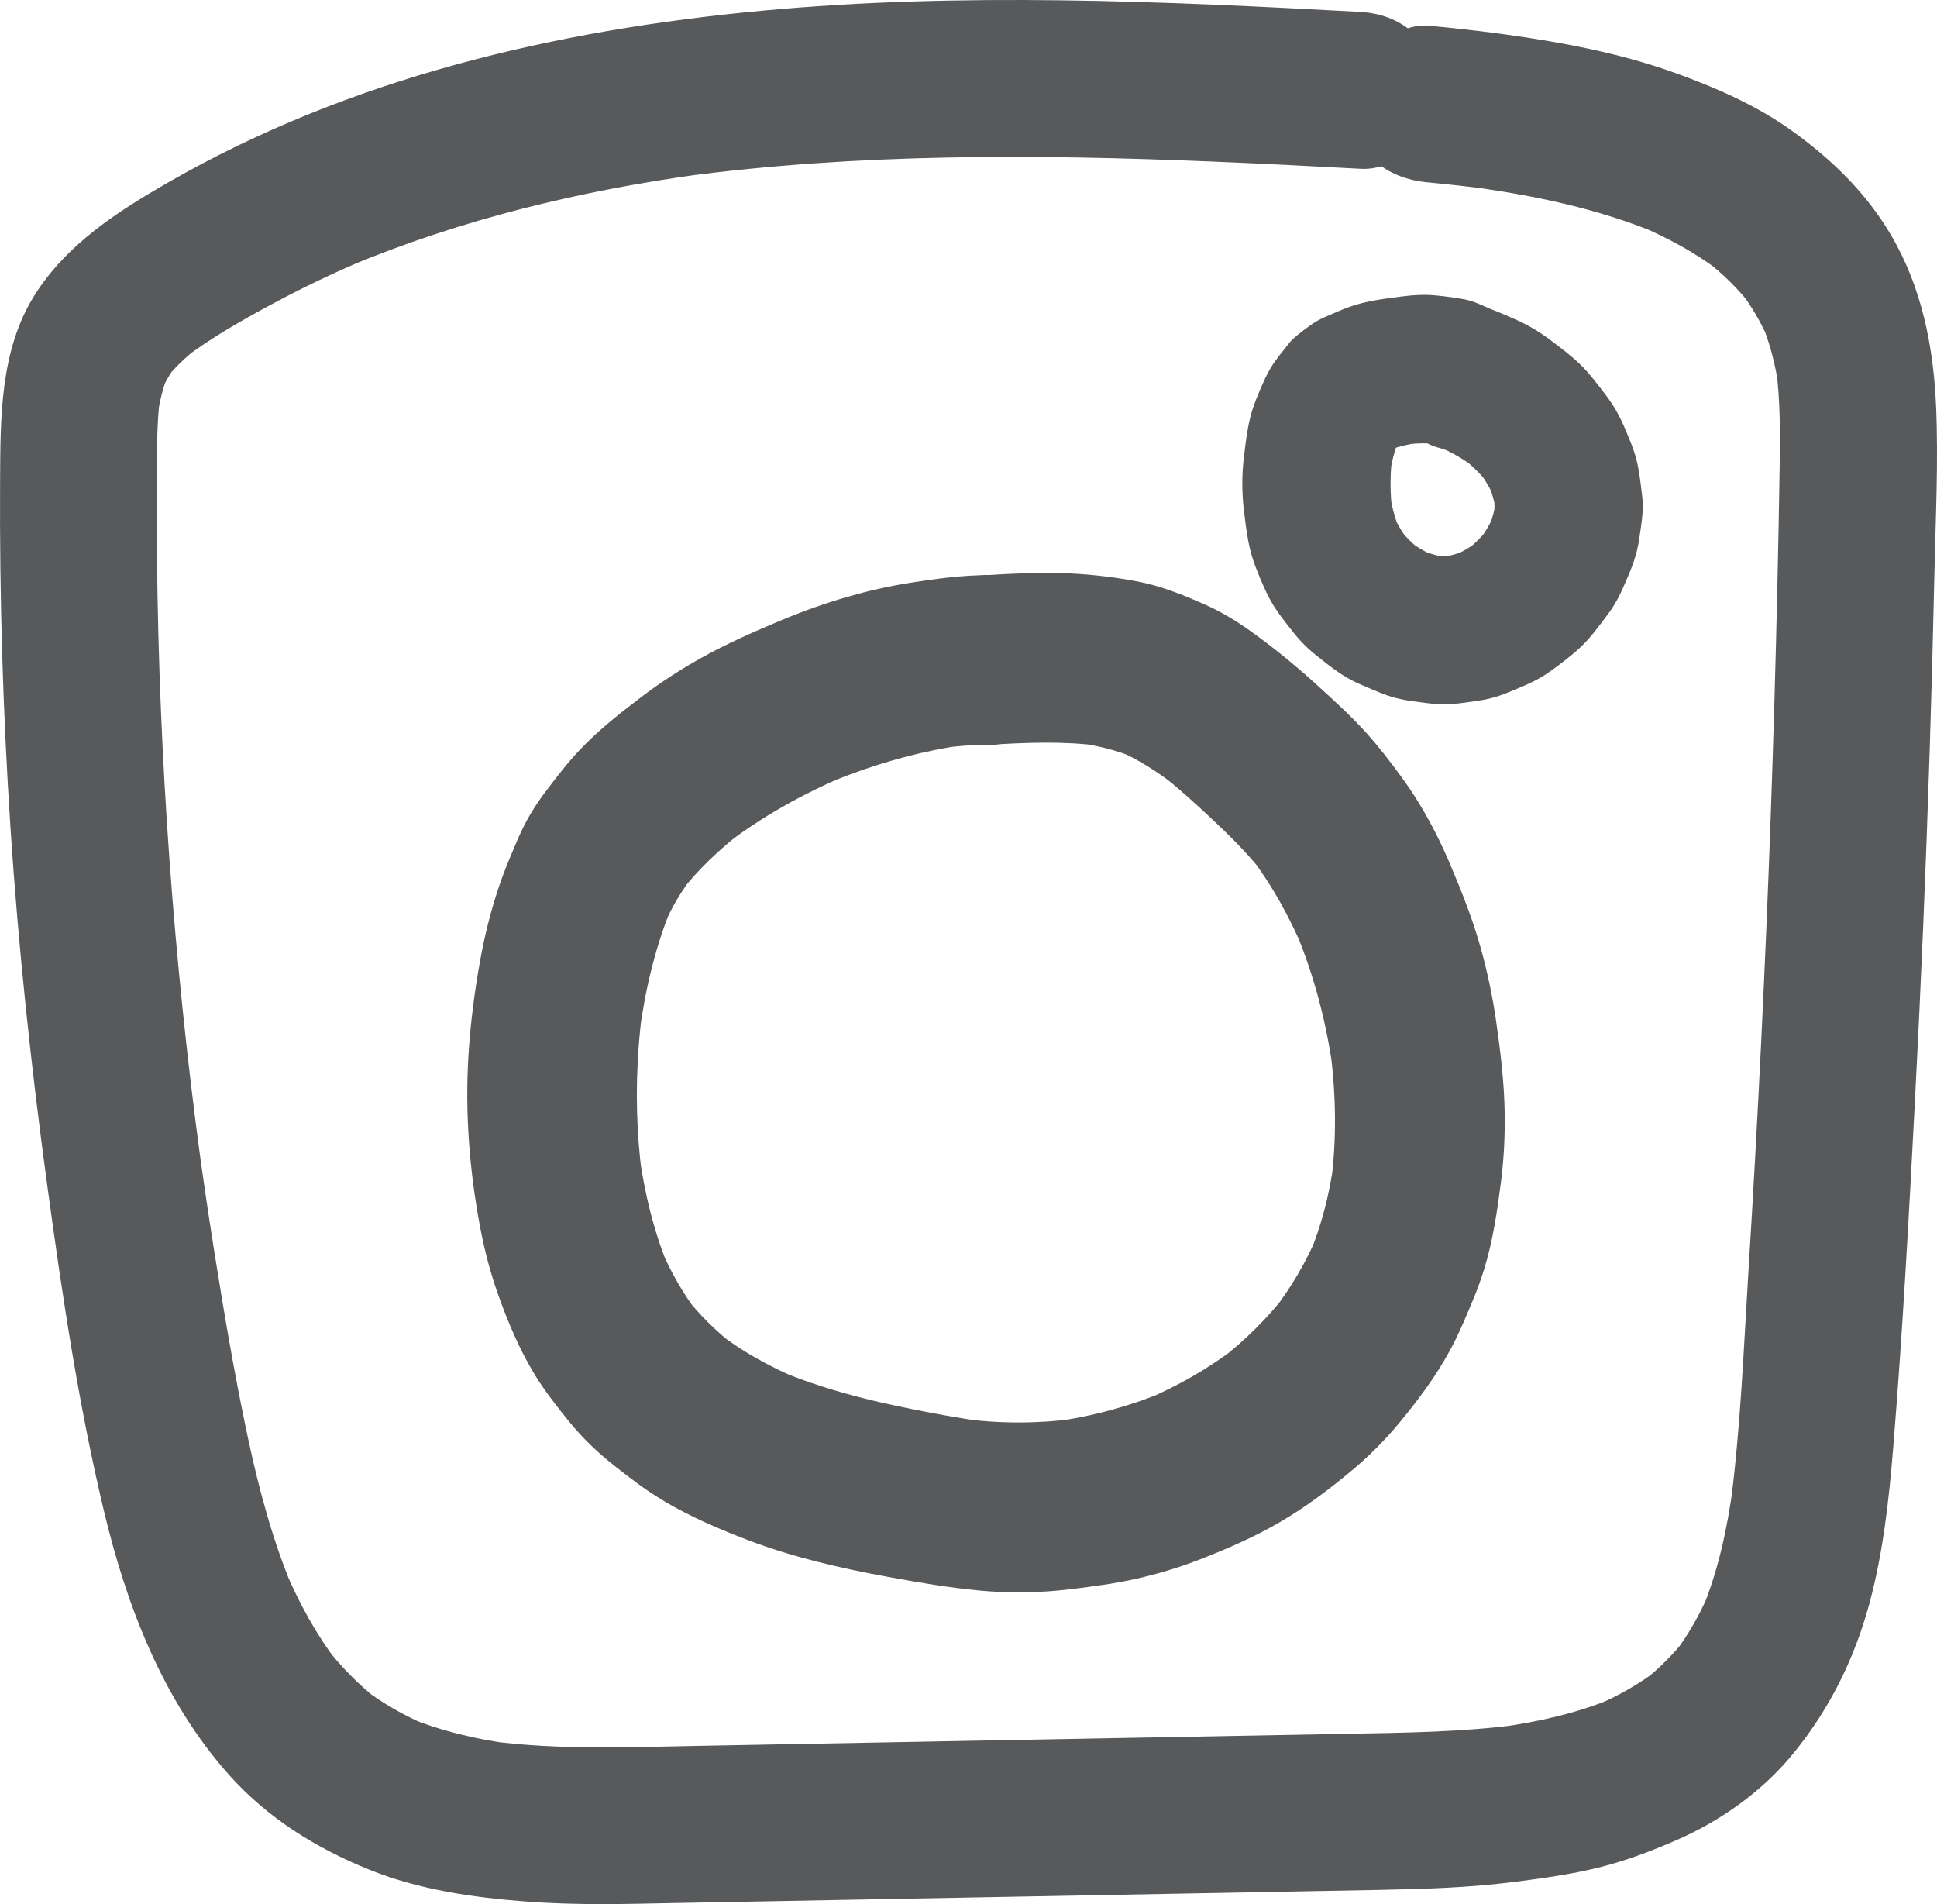 <?xml version="1.0" encoding="UTF-8"?><svg id="Layer_1" xmlns="http://www.w3.org/2000/svg" viewBox="0 0 709.64 697.44"><defs><style>.cls-1{fill:#58595b;}</style></defs><path class="cls-1" d="m498.72,4.38c-73.03-3.94-146.49-7.27-219.45-.46-75.74,7.07-150.9,24.61-217.4,62.75-18.69,10.72-37.42,22.77-49.15,41.37C-.15,128.45.16,153.46.03,176.7c-.23,42.15,1.04,84.3,3.8,126.36,2.9,44.2,7.61,88.23,13.61,132.12,5.39,39.42,11.3,79.16,20.54,117.89,8.37,35.11,21.63,69.81,45.94,97.08,14.08,15.8,31.87,26.81,51.32,34.68,18.1,7.33,37.81,10.19,57.17,11.67s36.99.91,55.47.56c21.25-.4,42.49-.79,63.74-1.19,43.36-.81,86.72-1.62,130.09-2.42,21.25-.4,42.49-.79,63.74-1.19,16.52-.31,33.06-.84,49.47-2.94,10.31-1.32,20.6-2.74,30.71-5.23,9.89-2.44,19.24-6,28.58-10.06,15.99-6.94,31.16-17.68,42.3-31.15,13.54-16.38,22.84-35.05,28.38-55.58,5.07-18.76,7.19-38.37,8.76-57.69,3.41-41.86,5.68-83.84,7.88-125.77,2.24-42.86,4.05-85.74,5.42-128.63.69-21.66,1.27-43.33,1.74-65,.44-20.51,1.51-41.21.6-61.71-.97-21.77-5.28-43.23-16.39-62.22-9.12-15.58-21.75-27.82-36.26-38.28-12.84-9.25-27.63-15.74-42.44-21.11-13.79-5-28.11-8.47-42.53-11.08-15.98-2.89-32.14-4.89-48.3-6.4-6.92-.65-15.56,3.67-20.3,8.41-4.98,4.98-8.73,13.15-8.41,20.3.33,7.43,2.77,15.13,8.41,20.3s12.33,7.66,20.3,8.41c7.46.7,14.9,1.52,22.32,2.51l-7.63-1.03c23.73,3.21,47.49,8.09,69.65,17.38l-6.86-2.89c10.42,4.43,20.38,9.85,29.4,16.71l-5.81-4.49c6.55,5.06,12.47,10.83,17.54,17.38l-4.49-5.81c4.28,5.64,7.83,11.74,10.63,18.24l-2.89-6.86c3.22,7.68,5.24,15.71,6.42,23.95l-1.03-7.63c1.7,12.68,1.55,25.46,1.35,38.22-.22,14.09-.49,28.17-.81,42.26-.63,27.95-1.44,55.9-2.43,83.85-1.98,55.67-4.7,111.31-8.16,166.91-1.77,28.58-2.88,57.41-6.6,85.81l1.03-7.63c-2.14,15.89-5.45,31.67-11.68,46.5l2.89-6.86c-3.42,7.97-7.66,15.5-12.92,22.41,1.5-1.94,2.99-3.87,4.49-5.81-4.6,5.9-9.85,11.17-15.73,15.8,1.94-1.5,3.87-2.99,5.81-4.49-7.21,5.57-15.13,10.03-23.51,13.59l6.86-2.89c-13.42,5.57-27.62,8.76-41.98,10.74l7.63-1.03c-20.93,2.8-42.05,3.02-63.13,3.41-26.45.49-52.9.99-79.35,1.48-52.68.98-105.37,1.96-158.05,2.94-25.56.48-51.32,1.58-76.75-1.73l7.63,1.03c-12.92-1.75-25.63-4.72-37.69-9.72l6.86,2.89c-8.29-3.53-16.08-7.97-23.25-13.43l5.81,4.49c-7.45-5.79-14.03-12.51-19.8-19.96l4.49,5.81c-7.92-10.38-14.15-21.86-19.24-33.86l2.89,6.86c-7.43-17.73-12.42-36.36-16.43-55.13-4.88-22.82-8.78-45.88-12.44-68.92-2.2-13.87-4.24-27.77-6.11-41.69l1.03,7.63c-9.74-72.57-15.05-145.73-15.81-218.95-.11-10.22-.12-20.44-.05-30.65s-.03-19.75,1.27-29.52l-1.03,7.63c.76-5.24,1.97-10.33,3.95-15.26l-2.89,6.86c1.58-3.68,3.54-7.08,5.94-10.29l-4.49,5.81c3.7-4.76,8.08-8.83,12.83-12.51l-5.81,4.49c10.16-7.7,21.43-14.08,32.64-20.11,11.25-6.06,22.8-11.53,34.57-16.5l-6.86,2.89c41.51-17.39,85.49-27.94,130.01-33.98l-7.63,1.03c64.21-8.61,129.24-8.2,193.85-5.55,18.31.75,36.61,1.69,54.9,2.68,7.11.38,15.37-3.47,20.3-8.41s8.73-13.15,8.41-20.3c-.73-16.25-12.62-27.84-28.71-28.71h0Z"/><path class="cls-1" d="m362.26,210.67c-9.73,0-19.44,1.33-29.02,2.84-7.75,1.22-15.42,2.99-22.95,5.17-8,2.32-15.86,5.1-23.55,8.31-10.2,4.26-20.27,8.65-29.92,14.05-7.27,4.07-14.3,8.58-20.95,13.59-8.36,6.3-16.58,12.74-23.77,20.37-4.35,4.61-8.17,9.63-12,14.67-2.18,2.86-4.21,5.84-6.02,8.95-3.08,5.27-5.32,10.9-7.66,16.53-1.57,3.78-2.98,7.61-4.25,11.5-2.67,8.21-4.71,16.61-6.25,25.1-2.08,11.51-3.58,23.19-4.3,34.87-1.29,20.94.36,42.02,4.23,62.63,1.61,8.55,3.79,17.01,6.73,25.2,3.58,9.98,7.78,20,13.33,29.07,3.62,5.93,7.93,11.44,12.29,16.84,2.76,3.42,5.74,6.65,8.92,9.67,4.9,4.66,10.31,8.76,15.7,12.81,3.45,2.59,7.05,4.98,10.76,7.18,9.62,5.7,20.03,10.13,30.45,14.12,8.27,3.16,16.75,5.73,25.33,7.91s17.29,3.98,26.01,5.57c11.11,2.03,22.31,3.95,33.56,5,8.14.76,16.35.86,24.51.32,6.81-.44,13.56-1.4,20.31-2.36,4.14-.59,8.26-1.33,12.34-2.24,8.03-1.78,15.93-4.17,23.59-7.16,10.07-3.92,20.04-8.26,29.39-13.73,9.28-5.42,17.94-11.92,26.17-18.8,6.32-5.28,12.17-11.13,17.42-17.48,6.89-8.34,13.42-17.06,18.58-26.59,3.25-6.01,5.85-12.29,8.48-18.6,1.55-3.71,2.92-7.49,4.09-11.33,3.16-10.35,4.69-20.93,6.07-31.64,1.09-8.42,1.51-16.93,1.37-25.42-.18-11.39-1.56-22.65-3.19-33.92-1.26-8.7-3.07-17.33-5.41-25.81-3-10.86-7.1-21.21-11.51-31.57-3.28-7.7-7.05-15.19-11.44-22.33-2.09-3.4-4.32-6.72-6.7-9.94-3.84-5.19-7.77-10.36-12.09-15.17-5.88-6.55-12.48-12.54-19-18.45-7.56-6.85-15.5-13.32-23.8-19.25-5.23-3.74-10.75-7.08-16.63-9.68-8.12-3.59-16.11-6.84-24.83-8.5-9.5-1.8-19.22-2.86-28.89-3.06-8.51-.18-17.02.19-25.51.72-4.28-.16-8.27.73-11.98,2.68-3.86,1.25-7.19,3.4-10.01,6.43-3.03,2.82-5.18,6.15-6.43,10.01-1.95,3.71-2.84,7.7-2.68,11.98l1.11,8.27c1.48,5.27,4.14,9.84,8,13.72l6.29,4.86c4.85,2.81,10.08,4.23,15.69,4.25,13.59-.84,27.37-1.4,40.91.39l-8.27-1.11c7.34,1,14.52,2.79,21.36,5.65l-7.43-3.13c7.9,3.34,15.13,7.99,21.91,13.21l-6.29-4.86c6.87,5.31,13.31,11.13,19.62,17.08s12.9,12.34,18.41,19.43l-4.86-6.29c8.22,10.65,14.77,22.51,20,34.89l-3.13-7.43c6.93,16.53,11.53,33.99,13.92,51.74l-1.11-8.27c2.19,16.47,2.49,33.22.29,49.71l1.11-8.27c-1.6,11.76-4.5,23.31-9.11,34.26l3.13-7.43c-4.19,9.87-9.64,19.15-16.17,27.65l4.86-6.29c-7.04,9.11-15.26,17.23-24.36,24.28l6.29-4.86c-10.24,7.89-21.49,14.37-33.38,19.42l7.43-3.13c-13.24,5.58-27.19,9.37-41.43,11.3,2.76-.37,5.51-.74,8.27-1.11-13.76,1.82-27.72,1.89-41.48.04l8.27,1.11c-10.11-1.38-20.2-3.26-30.19-5.33-9.98-2.06-19.89-4.5-29.59-7.6-5.48-1.75-10.89-3.72-16.19-5.95l7.43,3.13c-10.52-4.46-20.58-10-29.64-17l6.29,4.86c-6.79-5.29-12.92-11.35-18.21-18.15l4.86,6.29c-5.61-7.29-10.12-15.3-13.71-23.76l3.13,7.43c-5.68-13.51-9.11-27.88-11.06-42.38l1.11,8.27c-2.07-15.66-2.43-31.54-1.25-47.28.33-4.44.8-8.87,1.38-13.28l-1.11,8.27c2.16-16.08,5.94-32.06,12.23-47.05l-3.13,7.43c2.73-6.45,6.37-12.43,10.63-17.98l-4.86,6.29c6.57-8.5,14.44-15.9,22.92-22.47l-6.29,4.86c13.42-10.33,28.36-18.61,43.93-25.22l-7.43,3.13c12.92-5.45,26.35-9.78,40.1-12.56,3.61-.73,7.25-1.35,10.9-1.85l-8.27,1.11c5.71-.76,11.46-1.21,17.23-1.21,4.28.16,8.27-.73,11.98-2.68,3.86-1.25,7.19-3.4,10.01-6.43,3.03-2.82,5.18-6.15,6.43-10.01,1.95-3.71,2.84-7.7,2.68-11.98l-1.11-8.27c-1.48-5.27-4.14-9.84-8-13.72-6.09-5.59-13.56-9.1-21.99-9.11h0Z"/><path class="cls-1" d="m548.68,114.48c-.59-.38-1.21-.69-1.85-.96-2.59-1.12-5.66-2.65-8.59-3.46-.78-.22-1.58-.39-2.38-.53-3.26-.57-6.54-1-9.83-1.32-4.1-.39-8.24-.17-12.31.37-6.55.86-13.08,1.59-19.32,3.83-3.03,1.09-6.01,2.43-8.95,3.71-.84.36-1.66.76-2.46,1.19-.74.4-1.46.83-2.15,1.31-2.48,1.72-4.93,3.53-7.16,5.56-.63.57-1.17,1.21-1.69,1.88-2.2,2.79-4.63,5.67-6.5,8.76-.7,1.16-1.34,2.36-1.91,3.6-1.54,3.31-2.99,6.67-4.22,10.11-.95,2.65-1.64,5.39-2.14,8.16-.67,3.7-1.12,7.45-1.56,11.19-.17,1.43-.29,2.87-.38,4.3-.18,3.04-.19,6.09-.04,9.14.08,1.65.21,3.29.4,4.93.46,3.96.93,7.94,1.67,11.87.57,3.03,1.37,6.03,2.45,8.92,1.25,3.35,2.65,6.66,4.17,9.9.53,1.14,1.11,2.26,1.74,3.35,2.37,4.16,5.43,7.9,8.39,11.63,1.54,1.95,3.23,3.77,5.05,5.47.93.86,1.89,1.69,2.87,2.48,2.74,2.18,5.49,4.41,8.39,6.39,2.02,1.38,4.14,2.61,6.35,3.67.53.26,1.07.5,1.62.74,2.69,1.17,5.39,2.35,8.13,3.41,1.13.44,2.27.83,3.43,1.18,4.61,1.37,9.45,1.85,14.21,2.43,2.39.29,4.81.37,7.21.23,3.58-.21,7.18-.81,10.71-1.33,1.21-.18,2.42-.41,3.61-.7,2.34-.56,4.62-1.32,6.84-2.24,4.36-1.81,8.76-3.5,12.79-5.97,1.07-.65,2.11-1.35,3.12-2.08,2.84-2.06,5.64-4.19,8.32-6.45,1.89-1.58,3.65-3.31,5.29-5.15,2.33-2.63,4.44-5.53,6.55-8.3.75-.99,1.47-2,2.14-3.04,1.38-2.12,2.59-4.35,3.61-6.65,2-4.5,4.08-9.09,5.31-13.89.41-1.61.73-3.24.96-4.89.54-3.9,1.3-7.96,1.28-11.95,0-1.44-.13-2.88-.31-4.31-.45-3.55-.83-7.27-1.59-10.82-.52-2.42-1.24-4.8-2.15-7.11-1.72-4.35-3.49-8.85-5.87-12.92s-5.34-7.67-8.22-11.32c-1.53-1.95-3.2-3.78-4.98-5.5-3.37-3.25-7.18-6.05-10.89-8.86-3.93-2.98-8.22-5.48-12.73-7.47-4.24-1.87-8.52-3.77-12.95-5.18-3.61-1.13-7.22-1.29-10.83-.49-3.62.16-6.98,1.24-10.1,3.22-3.17,1.71-5.71,4.04-7.62,7-2.4,2.62-4.02,5.7-4.86,9.24l-.97,7.22c.02,4.9,1.25,9.47,3.71,13.71l4.25,5.5c3.39,3.37,7.38,5.7,11.99,6.99,1.86.59,3.68,1.27,5.48,2.02l-6.49-2.74c5.03,2.13,9.79,4.88,14.13,8.21l-5.5-4.25c3.83,2.97,7.31,6.38,10.28,10.21l-4.25-5.5c2.58,3.36,4.76,7.02,6.41,10.93l-2.74-6.49c1.53,3.66,2.58,7.5,3.12,11.43l-.97-7.22c.41,3.08.42,6.15.02,9.23l.97-7.22c-.53,3.94-1.63,7.79-3.17,11.45l2.74-6.49c-1.64,3.87-3.78,7.5-6.34,10.83l4.25-5.5c-2.58,3.33-5.57,6.32-8.9,8.9l5.5-4.25c-3.29,2.54-6.88,4.66-10.71,6.28l6.49-2.74c-3.52,1.47-7.2,2.5-10.98,3.01l7.22-.97c-3.56.47-7.15.46-10.7-.01l7.22.97c-3.86-.53-7.62-1.59-11.21-3.1l6.49,2.74c-3.79-1.62-7.36-3.72-10.62-6.24l5.5,4.25c-3.3-2.56-6.27-5.52-8.83-8.82l4.25,5.5c-2.55-3.3-4.67-6.9-6.29-10.74l2.74,6.49c-1.89-4.51-3.05-9.29-3.7-14.12l.97,7.22c-.89-6.79-.9-13.77,0-20.56l-.97,7.22c.62-4.57,1.7-9.08,3.48-13.35l-2.74,6.49c1.22-2.87,2.75-5.6,4.65-8.07l-4.25,5.5c.82-1.06,1.7-2,2.76-2.82l-5.5,4.25c1.74-1.33,3.7-2.34,5.71-3.19l-6.49,2.74c4.51-1.89,9.34-3.02,14.18-3.67l-7.22.97c4.51-.6,9.12-.8,13.64-.21l-7.22-.97c1.96.26,3.92.68,5.75,1.44l-6.49-2.74c.64.27,1.26.59,1.85.96,3.12,1.99,6.48,3.06,10.1,3.22,3.61.81,7.22.65,10.83-.49,3.53-.84,6.61-2.46,9.24-4.86,2.96-1.92,5.29-4.46,7-7.62l2.74-6.49c1.29-4.81,1.29-9.63,0-14.44l-2.74-6.49c-2.41-4.08-5.66-7.33-9.75-9.75h0Z"/></svg>